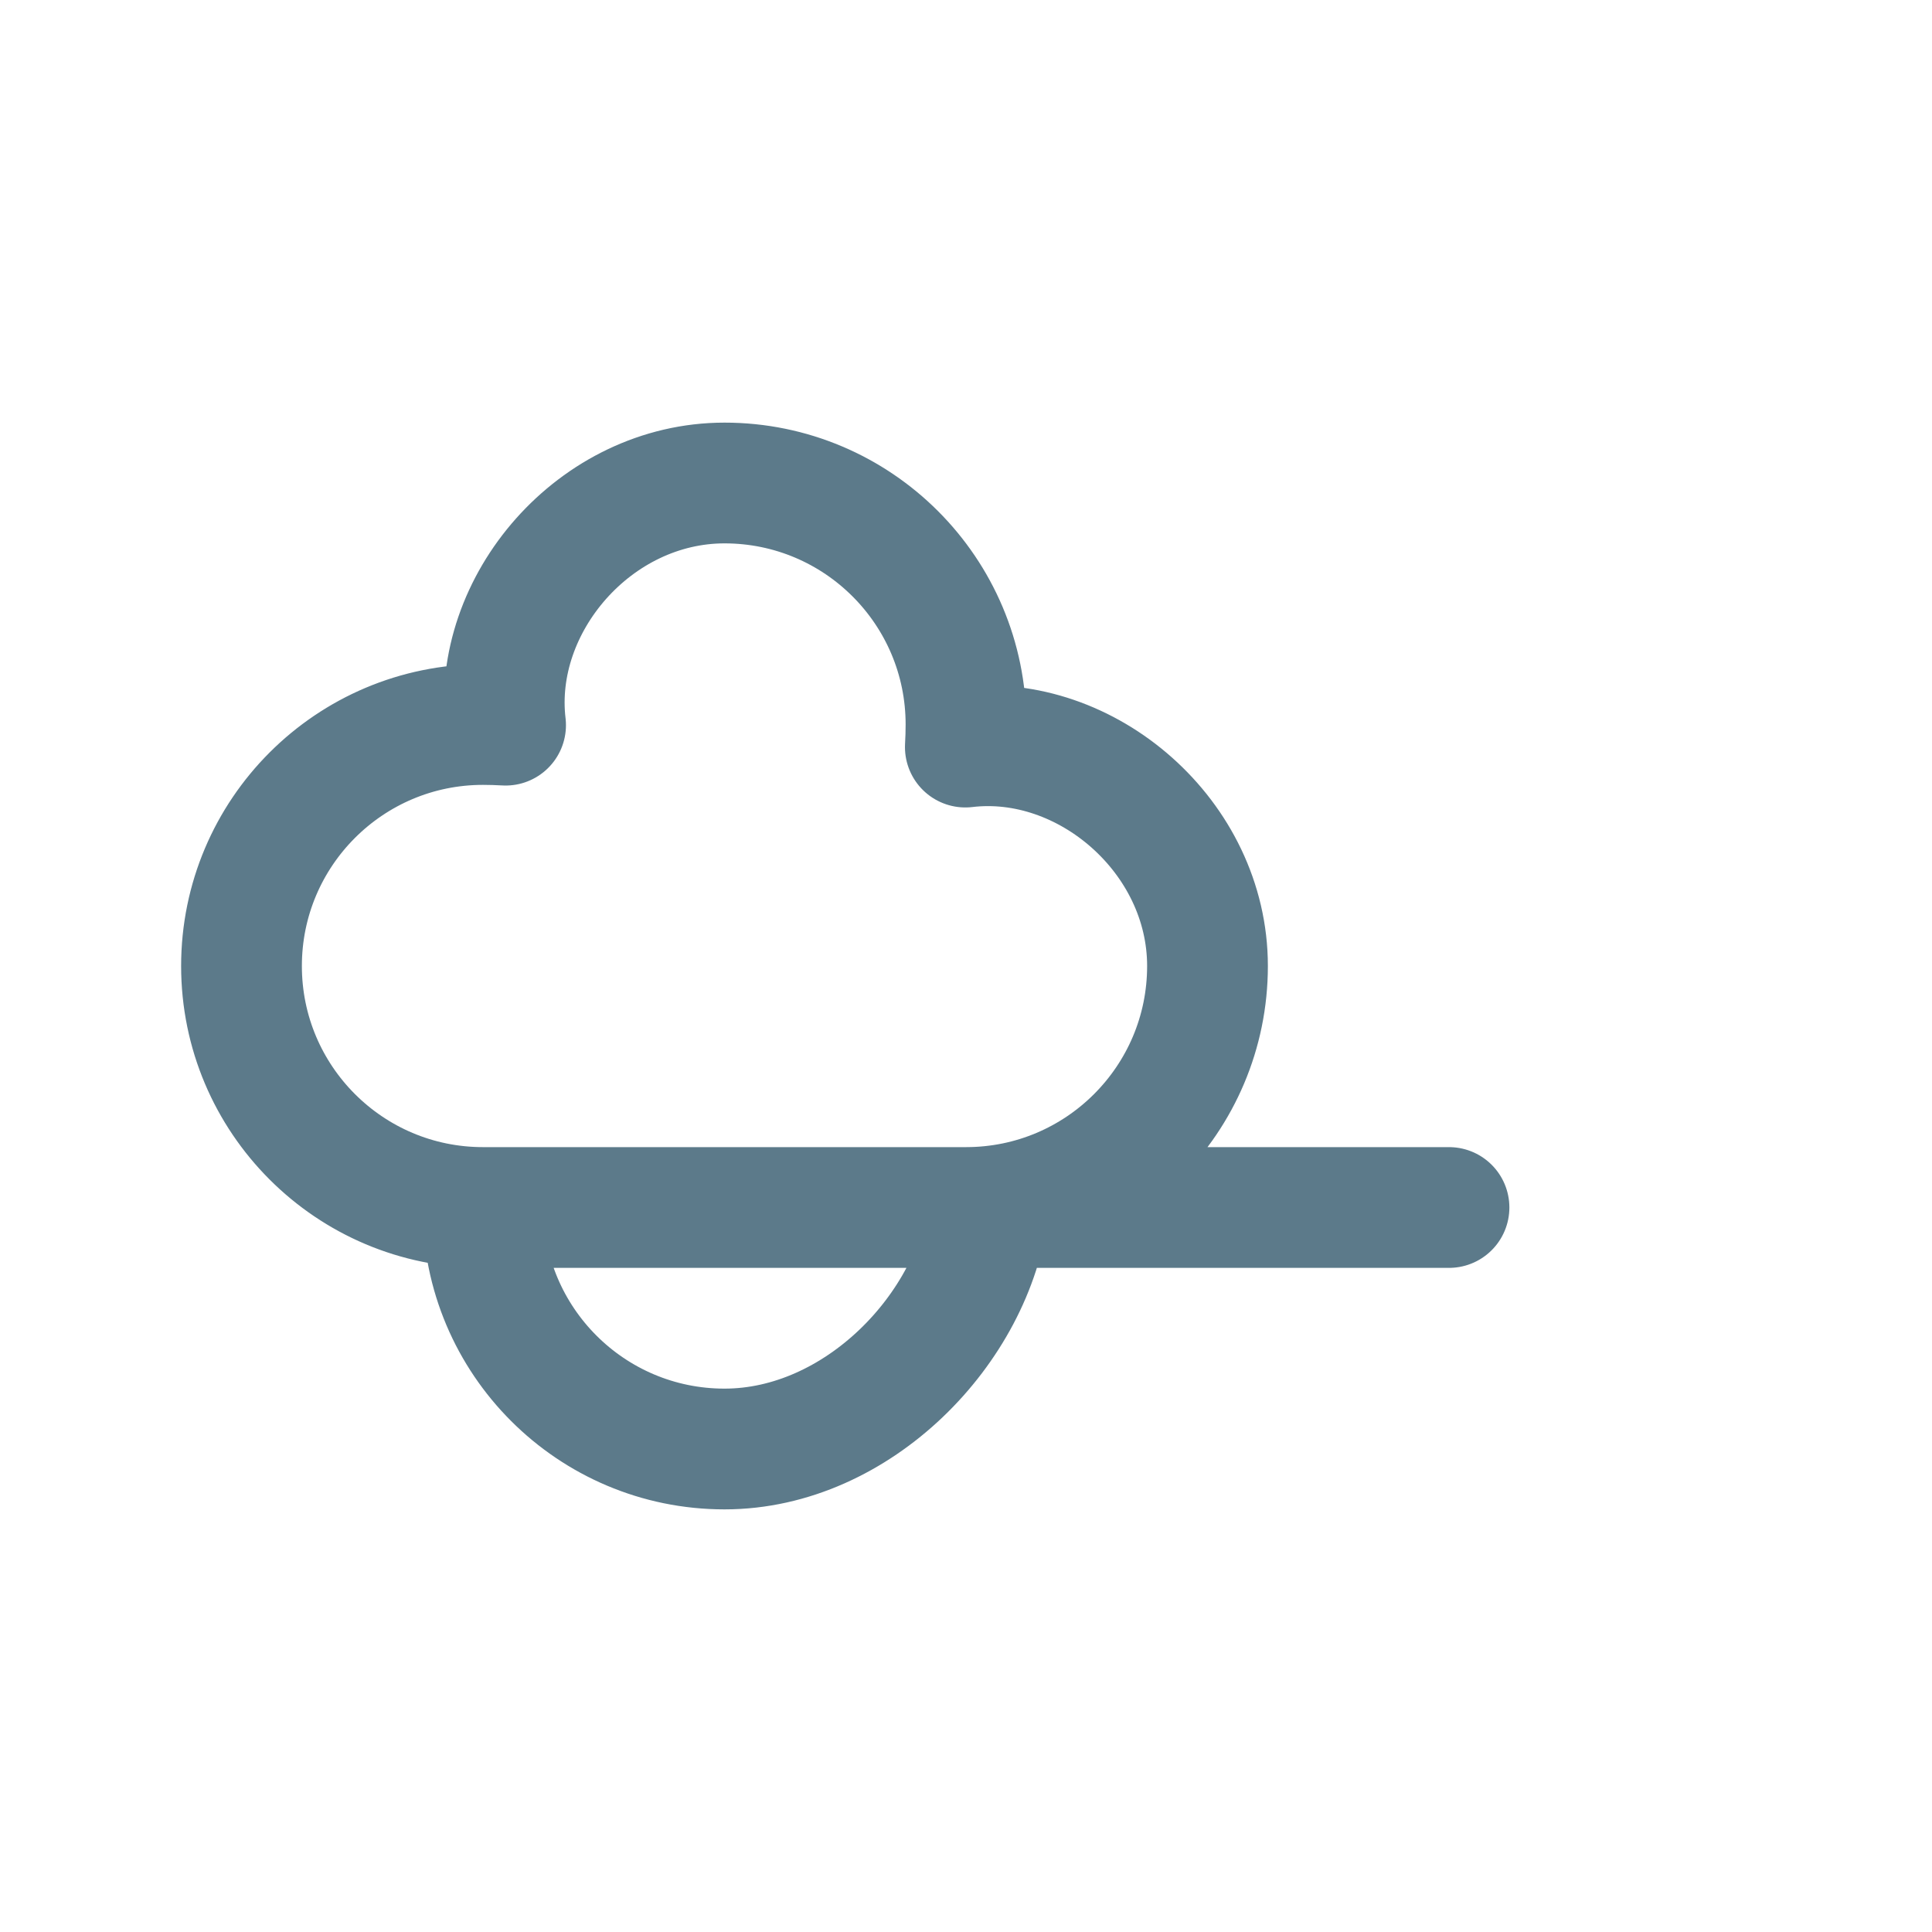 <?xml version="1.0" encoding="UTF-8"?>
<svg width="32" height="32" viewBox="0 0 32 32" fill="none" xmlns="http://www.w3.org/2000/svg">
  <path d="M24 20H8C5.791 20 4 18.209 4 16C4 13.791 5.791 12 8 12C8.126 12 8.251 12.004 8.374 12.011C8.135 10.005 9.857 8 12 8C14.209 8 16 9.791 16 12C16 12.127 15.996 12.251 15.989 12.374C17.995 12.135 20 13.857 20 16C20 18.209 18.209 20 16 20C16.127 20 16.251 19.996 16.374 19.989C16.135 21.995 14.209 24 12 24C9.791 24 8 22.209 8 20" stroke="#5c7a8a" stroke-width="2" stroke-linecap="round" stroke-linejoin="round"/>
</svg> 